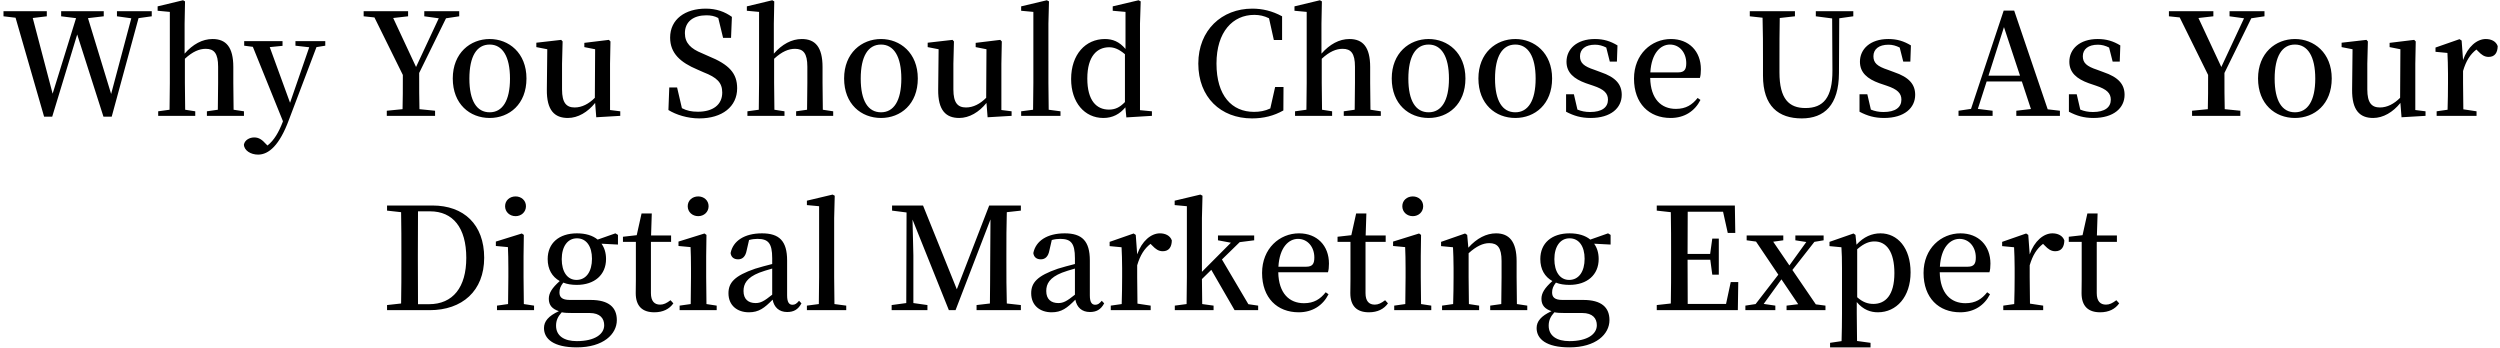 <svg width="669" height="93" viewBox="0 0 669 93" fill="none" xmlns="http://www.w3.org/2000/svg">
<path d="M40.607 2.994H31.297V4.362L35.135 4.894L29.739 25.148L23.545 4.856L27.763 4.362V2.994H16.363V4.362L20.353 4.856L14.083 25.072L8.763 4.818L12.525 4.362V2.994H0.935V4.362L4.165 4.742L11.803 31.228H13.969L20.657 9.226L27.687 31.228H29.891L37.073 4.856L40.607 4.362V2.994ZM62.51 29.366C62.472 27.238 62.434 24.274 62.434 22.184V17.928C62.434 12.57 60.458 10.442 56.886 10.442C54.15 10.442 51.604 11.848 49.4 14.356V6.338L49.514 0.372L48.982 0.068L42.18 1.702V2.88L45.448 3.184V22.184C45.448 24.16 45.41 27.2 45.372 29.366L42.332 29.784V31H52.25V29.784L49.552 29.366C49.514 27.238 49.476 24.198 49.476 22.184V15.724C51.566 13.786 53.352 13.064 55.062 13.064C57.266 13.064 58.368 14.242 58.368 17.852V22.184C58.368 24.274 58.33 27.238 58.292 29.366L55.366 29.784V31H65.284V29.784L62.51 29.366ZM87.043 11.012H79.063V12.228L82.749 12.646L77.619 27.504L72.185 12.608L75.605 12.266V11.012H65.345V12.228L67.663 12.532L75.719 32.444L75.643 32.672C74.579 35.408 73.363 37.536 71.577 38.942L71.159 38.524C70.171 37.422 69.297 36.776 68.043 36.776C66.827 36.776 65.535 37.422 65.269 38.676C65.307 40.272 67.093 41.374 69.069 41.374C71.919 41.374 74.807 38.866 77.315 32.064L84.687 12.608L87.043 12.228V11.012ZM119.352 4.894L122.886 4.362V2.994H113.538V4.362L117.414 4.894L111.334 17.928L105.216 4.818L109.206 4.362V2.994H97.312V4.362L100.2 4.666L107.8 20.056C107.8 23.894 107.8 26.516 107.724 29.214L103.506 29.632V31H116.426V29.632L112.246 29.214C112.17 26.364 112.17 23.666 112.17 19.524L119.352 4.894ZM131.041 31.57C136.285 31.57 140.883 27.884 140.883 21.006C140.883 14.128 136.133 10.442 131.041 10.442C125.873 10.442 121.161 14.166 121.161 21.006C121.161 27.846 125.721 31.57 131.041 31.57ZM131.041 30.05C127.583 30.05 125.607 27.01 125.607 21.044C125.607 15.04 127.583 11.924 131.041 11.924C134.423 11.924 136.475 15.04 136.475 21.044C136.475 27.01 134.423 30.05 131.041 30.05ZM163.246 29.442V17.054L163.36 11.088L162.942 10.67L156.368 11.468V12.608L159.256 13.178L159.18 26.174C157.546 27.808 155.722 28.758 153.784 28.758C151.58 28.758 150.402 27.542 150.402 23.932V17.054L150.554 11.088L150.174 10.67L143.524 11.43V12.608L146.45 13.178L146.336 23.932C146.26 29.556 148.426 31.57 151.96 31.57C154.658 31.57 157.28 30.012 159.256 27.542L159.56 31.38L165.982 31V29.784L163.246 29.442ZM187.838 14.242C184.912 13.064 183.278 11.544 183.278 8.884C183.278 5.73 185.634 4.096 189.016 4.096C190.232 4.096 191.22 4.286 192.208 4.818L193.5 10.138H195.628L195.856 4.514C193.956 3.146 191.714 2.31 188.864 2.31C183.392 2.31 179.326 5.122 179.326 10.062C179.326 14.28 182.1 16.712 186.622 18.612L188.256 19.334C191.866 20.74 193.272 22.108 193.272 24.768C193.272 28.074 190.726 29.898 186.774 29.898C185.026 29.898 183.81 29.632 182.48 28.948L181.188 23.4H179.098L178.87 29.442C180.884 30.696 183.962 31.684 187.116 31.684C193.272 31.684 197.262 28.53 197.262 23.628C197.262 19.638 195.172 17.282 189.548 15.002L187.838 14.242ZM220.188 29.366C220.15 27.238 220.112 24.274 220.112 22.184V17.928C220.112 12.57 218.136 10.442 214.564 10.442C211.828 10.442 209.282 11.848 207.078 14.356V6.338L207.192 0.372L206.66 0.068L199.858 1.702V2.88L203.126 3.184V22.184C203.126 24.16 203.088 27.2 203.05 29.366L200.01 29.784V31H209.928V29.784L207.23 29.366C207.192 27.238 207.154 24.198 207.154 22.184V15.724C209.244 13.786 211.03 13.064 212.74 13.064C214.944 13.064 216.046 14.242 216.046 17.852V22.184C216.046 24.274 216.008 27.238 215.97 29.366L213.044 29.784V31H222.962V29.784L220.188 29.366ZM235.764 31.57C241.008 31.57 245.606 27.884 245.606 21.006C245.606 14.128 240.856 10.442 235.764 10.442C230.596 10.442 225.884 14.166 225.884 21.006C225.884 27.846 230.444 31.57 235.764 31.57ZM235.764 30.05C232.306 30.05 230.33 27.01 230.33 21.044C230.33 15.04 232.306 11.924 235.764 11.924C239.146 11.924 241.198 15.04 241.198 21.044C241.198 27.01 239.146 30.05 235.764 30.05ZM267.969 29.442V17.054L268.083 11.088L267.665 10.67L261.091 11.468V12.608L263.979 13.178L263.903 26.174C262.269 27.808 260.445 28.758 258.507 28.758C256.303 28.758 255.125 27.542 255.125 23.932V17.054L255.277 11.088L254.897 10.67L248.247 11.43V12.608L251.173 13.178L251.059 23.932C250.983 29.556 253.149 31.57 256.683 31.57C259.381 31.57 262.003 30.012 263.979 27.542L264.283 31.38L270.705 31V29.784L267.969 29.442ZM280.632 29.366C280.594 27.01 280.556 24.502 280.556 22.184V6.338L280.708 0.372L280.138 0.068L273.26 1.702V2.88L276.528 3.184V22.184C276.528 24.502 276.49 27.01 276.452 29.366L273.26 29.784V31H283.786V29.784L280.632 29.366ZM301.034 27.314C299.59 28.796 298.374 29.328 296.74 29.328C293.434 29.328 290.964 26.934 290.964 21.006C290.964 14.926 293.662 12.646 296.816 12.646C298.108 12.646 299.438 13.14 301.034 14.508V27.314ZM305.062 29.48V6.3L305.252 0.372L304.682 0.068L297.766 1.702V2.88L301.186 3.184V13.102C299.514 11.126 297.728 10.442 295.676 10.442C290.508 10.442 286.632 14.546 286.632 21.158C286.632 27.428 290.242 31.57 295.258 31.57C297.766 31.57 299.666 30.506 301.148 28.72L301.414 31.418L308.254 31V29.784L305.062 29.48ZM341.225 23.286L339.933 29.024C338.489 29.708 337.045 29.936 335.563 29.936C329.673 29.936 325.531 25.642 325.531 17.016C325.531 8.466 329.939 3.982 335.639 3.982C337.007 3.982 338.299 4.248 339.591 4.894L340.883 10.708H343.087V4.362C340.427 2.918 337.805 2.31 335.107 2.31C326.975 2.31 320.667 8.048 320.667 17.016C320.667 26.022 326.671 31.684 335.031 31.684C338.147 31.684 340.883 31 343.429 29.556L343.467 23.286H341.225ZM366.733 29.366C366.695 27.238 366.657 24.274 366.657 22.184V17.928C366.657 12.57 364.681 10.442 361.109 10.442C358.373 10.442 355.827 11.848 353.623 14.356V6.338L353.737 0.372L353.205 0.068L346.403 1.702V2.88L349.671 3.184V22.184C349.671 24.16 349.633 27.2 349.595 29.366L346.555 29.784V31H356.473V29.784L353.775 29.366C353.737 27.238 353.699 24.198 353.699 22.184V15.724C355.789 13.786 357.575 13.064 359.285 13.064C361.489 13.064 362.591 14.242 362.591 17.852V22.184C362.591 24.274 362.553 27.238 362.515 29.366L359.589 29.784V31H369.507V29.784L366.733 29.366ZM382.309 31.57C387.553 31.57 392.151 27.884 392.151 21.006C392.151 14.128 387.401 10.442 382.309 10.442C377.141 10.442 372.429 14.166 372.429 21.006C372.429 27.846 376.989 31.57 382.309 31.57ZM382.309 30.05C378.851 30.05 376.875 27.01 376.875 21.044C376.875 15.04 378.851 11.924 382.309 11.924C385.691 11.924 387.743 15.04 387.743 21.044C387.743 27.01 385.691 30.05 382.309 30.05ZM405.502 31.57C410.746 31.57 415.344 27.884 415.344 21.006C415.344 14.128 410.594 10.442 405.502 10.442C400.334 10.442 395.622 14.166 395.622 21.006C395.622 27.846 400.182 31.57 405.502 31.57ZM405.502 30.05C402.044 30.05 400.068 27.01 400.068 21.044C400.068 15.04 402.044 11.924 405.502 11.924C408.884 11.924 410.936 15.04 410.936 21.044C410.936 27.01 408.884 30.05 405.502 30.05ZM426.681 18.688C423.793 17.738 422.805 16.826 422.805 15.04C422.805 13.178 424.249 11.962 426.833 11.962C427.897 11.962 428.847 12.228 429.835 12.722L430.785 16.484H432.685L432.837 12.152C430.937 11.012 429.151 10.442 426.795 10.442C421.931 10.442 419.195 13.14 419.195 16.522C419.195 19.448 421.209 21.12 424.363 22.26L426.377 22.944C429.227 23.894 430.291 24.958 430.291 26.668C430.291 28.72 428.695 29.974 425.503 29.974C424.211 29.974 423.147 29.746 422.121 29.328L421.171 25.224H419.081V29.898C421.171 31 423.109 31.57 425.655 31.57C431.089 31.57 433.977 28.872 433.977 25.376C433.977 22.602 432.381 20.664 428.315 19.296L426.681 18.688ZM441.629 19.372C441.933 14.166 444.403 11.924 446.873 11.924C449.457 11.924 451.243 14.09 451.243 16.902C451.243 18.498 450.825 19.372 449.077 19.372H441.629ZM454.891 20.854C455.081 20.246 455.157 19.486 455.157 18.536C455.157 13.71 451.965 10.442 447.139 10.442C441.971 10.442 437.259 14.47 437.259 21.044C437.259 27.732 441.325 31.57 447.063 31.57C450.749 31.57 453.523 29.746 455.043 26.744L454.283 26.212C452.839 28.036 451.167 29.138 448.469 29.138C444.555 29.138 441.705 26.516 441.591 20.854H454.891ZM495.944 2.994H485.912V4.362L490.282 4.932L490.358 18.84C490.396 26.136 487.926 28.91 483.138 28.91C478.768 28.91 476.184 26.516 476.184 19.372V15.914C476.184 12.152 476.184 8.466 476.26 4.818L480.326 4.362V2.994H468.242V4.362L471.662 4.742C471.776 8.466 471.776 12.228 471.776 15.914V20.246C471.776 28.454 475.956 31.684 482.15 31.684C488.192 31.684 492.068 28.112 492.106 19.562L492.182 4.894L495.944 4.362V2.994ZM505.205 18.688C502.317 17.738 501.329 16.826 501.329 15.04C501.329 13.178 502.773 11.962 505.357 11.962C506.421 11.962 507.371 12.228 508.359 12.722L509.309 16.484H511.209L511.361 12.152C509.461 11.012 507.675 10.442 505.319 10.442C500.455 10.442 497.719 13.14 497.719 16.522C497.719 19.448 499.733 21.12 502.887 22.26L504.901 22.944C507.751 23.894 508.815 24.958 508.815 26.668C508.815 28.72 507.219 29.974 504.027 29.974C502.735 29.974 501.671 29.746 500.645 29.328L499.695 25.224H497.605V29.898C499.695 31 501.633 31.57 504.179 31.57C509.613 31.57 512.501 28.872 512.501 25.376C512.501 22.602 510.905 20.664 506.839 19.296L505.205 18.688ZM532.119 20.246L536.261 7.25L540.555 20.246H532.119ZM547.965 29.252L538.997 2.842H536.185L527.445 29.138L524.101 29.632V31H533.221V29.632L529.269 29.138L531.625 21.804H541.049L543.481 29.176L539.567 29.632V31H551.233V29.632L547.965 29.252ZM561.24 18.688C558.352 17.738 557.364 16.826 557.364 15.04C557.364 13.178 558.808 11.962 561.392 11.962C562.456 11.962 563.406 12.228 564.394 12.722L565.344 16.484H567.244L567.396 12.152C565.496 11.012 563.71 10.442 561.354 10.442C556.49 10.442 553.754 13.14 553.754 16.522C553.754 19.448 555.768 21.12 558.922 22.26L560.936 22.944C563.786 23.894 564.85 24.958 564.85 26.668C564.85 28.72 563.254 29.974 560.062 29.974C558.77 29.974 557.706 29.746 556.68 29.328L555.73 25.224H553.64V29.898C555.73 31 557.668 31.57 560.214 31.57C565.648 31.57 568.536 28.872 568.536 25.376C568.536 22.602 566.94 20.664 562.874 19.296L561.24 18.688ZM602.442 4.894L605.976 4.362V2.994H596.628V4.362L600.504 4.894L594.424 17.928L588.306 4.818L592.296 4.362V2.994H580.402V4.362L583.29 4.666L590.89 20.056C590.89 23.894 590.89 26.516 590.814 29.214L586.596 29.632V31H599.516V29.632L595.336 29.214C595.26 26.364 595.26 23.666 595.26 19.524L602.442 4.894ZM614.131 31.57C619.375 31.57 623.973 27.884 623.973 21.006C623.973 14.128 619.223 10.442 614.131 10.442C608.963 10.442 604.251 14.166 604.251 21.006C604.251 27.846 608.811 31.57 614.131 31.57ZM614.131 30.05C610.673 30.05 608.697 27.01 608.697 21.044C608.697 15.04 610.673 11.924 614.131 11.924C617.513 11.924 619.565 15.04 619.565 21.044C619.565 27.01 617.513 30.05 614.131 30.05ZM646.336 29.442V17.054L646.45 11.088L646.032 10.67L639.458 11.468V12.608L642.346 13.178L642.27 26.174C640.636 27.808 638.812 28.758 636.874 28.758C634.67 28.758 633.492 27.542 633.492 23.932V17.054L633.644 11.088L633.264 10.67L626.614 11.43V12.608L629.54 13.178L629.426 23.932C629.35 29.556 631.516 31.57 635.05 31.57C637.748 31.57 640.37 30.012 642.346 27.542L642.65 31.38L649.072 31V29.784L646.336 29.442ZM658.733 10.86L658.163 10.48L651.741 12.722V13.862L654.933 14.166C655.009 15.914 655.085 17.358 655.085 19.752V22.184C655.085 24.16 655.047 27.2 654.971 29.366L652.045 29.784V31H662.723V29.784L659.189 29.252C659.151 27.124 659.113 24.16 659.113 22.184V18.992C659.911 16.294 661.013 14.546 662.685 13.254L663.179 13.748C664.015 14.622 664.813 15.23 665.953 15.23C667.625 15.23 668.347 14.09 668.385 12.342C667.929 11.012 666.599 10.442 665.193 10.442C662.837 10.442 660.367 12.494 659.113 16.066L658.733 10.86ZM111.858 81.404C111.82 77.604 111.82 73.69 111.82 69.434V68.104C111.82 64.114 111.82 60.314 111.858 56.552H115.088C121.206 56.552 124.778 60.922 124.778 69.016C124.778 76.844 121.244 81.404 114.784 81.404H111.858ZM103.574 54.994V56.362L107.336 56.78C107.412 60.504 107.412 64.304 107.412 68.104V69.472C107.412 73.69 107.412 77.528 107.336 81.214L103.574 81.632V83H114.974C123.676 83 129.566 77.87 129.566 68.978C129.566 60.086 124.132 54.994 115.734 54.994H103.574ZM137.973 57.844C139.493 57.844 140.747 56.742 140.747 55.184C140.747 53.626 139.493 52.562 137.973 52.562C136.415 52.562 135.161 53.626 135.161 55.184C135.161 56.742 136.415 57.844 137.973 57.844ZM140.177 81.366C140.139 79.238 140.101 76.198 140.101 74.184V68.522L140.177 62.86L139.645 62.48L132.691 64.646V65.824L135.921 66.128C135.997 67.952 136.035 69.396 136.035 71.752V74.184C136.035 76.16 135.997 79.2 135.959 81.366L132.995 81.784V83H142.913V81.784L140.177 81.366ZM154.272 74.906C151.802 74.906 150.32 72.702 150.32 69.358C150.32 65.976 151.878 63.772 154.386 63.772C156.932 63.772 158.414 65.938 158.414 69.244C158.414 72.626 156.894 74.906 154.272 74.906ZM157.768 83.76C160.618 83.76 161.682 85.242 161.682 87.028C161.682 89.422 159.174 91.284 154.348 91.284C151.004 91.284 148.8 89.916 148.8 87.142C148.8 85.736 149.294 84.71 150.32 83.57C151.118 83.722 151.878 83.76 153.094 83.76H157.768ZM165.368 62.86L164.684 62.442L159.934 64.114C158.604 63.012 156.704 62.442 154.386 62.442C149.598 62.442 146.558 65.064 146.558 69.32C146.558 72.056 147.736 74.07 149.788 75.21C147.66 77.11 146.862 78.478 146.862 79.96C146.862 81.708 147.812 82.696 149.56 83.266C146.748 84.558 145.57 86.002 145.57 87.788C145.57 90.714 148.154 92.956 154.348 92.956C161.454 92.956 165.064 89.422 165.064 85.66C165.064 82.278 162.936 80.264 158.072 80.264H152.486C150.358 80.264 149.712 79.504 149.712 78.25C149.712 77.3 150.016 76.54 150.738 75.628C151.764 76.046 152.98 76.236 154.348 76.236C159.098 76.236 162.176 73.538 162.176 69.32C162.176 67.686 161.758 66.318 160.96 65.216L165.368 65.444V62.86ZM179.432 80.34C178.368 81.138 177.608 81.518 176.658 81.518C175.138 81.518 174.188 80.606 174.188 78.44V64.722H179.584V63.012H174.226L174.416 57.122H171.68L170.388 62.936L166.702 63.354V64.722H170.16V74.754C170.16 76.312 170.122 77.3 170.122 78.44C170.122 81.936 171.908 83.57 175.1 83.57C177.418 83.57 179.128 82.696 180.192 81.176L179.432 80.34ZM186.846 57.844C188.366 57.844 189.62 56.742 189.62 55.184C189.62 53.626 188.366 52.562 186.846 52.562C185.288 52.562 184.034 53.626 184.034 55.184C184.034 56.742 185.288 57.844 186.846 57.844ZM189.05 81.366C189.012 79.238 188.974 76.198 188.974 74.184V68.522L189.05 62.86L188.518 62.48L181.564 64.646V65.824L184.794 66.128C184.87 67.952 184.908 69.396 184.908 71.752V74.184C184.908 76.16 184.87 79.2 184.832 81.366L181.868 81.784V83H191.786V81.784L189.05 81.366ZM206.641 78.858C204.513 80.568 203.563 81.1 202.195 81.1C200.295 81.1 198.965 80.112 198.965 77.87C198.965 75.97 199.839 74.298 203.183 72.968C203.981 72.664 205.273 72.246 206.641 71.866V78.858ZM213.823 80.492C213.177 81.252 212.759 81.556 212.075 81.556C211.201 81.556 210.631 80.948 210.631 79.048V69.7C210.631 64.494 208.541 62.442 203.905 62.442C199.231 62.442 196.153 64.456 195.507 67.724C195.659 68.826 196.381 69.396 197.521 69.396C198.699 69.396 199.497 68.636 199.801 67.04L200.447 64.228C201.283 64 202.005 63.924 202.689 63.924C205.539 63.924 206.641 65.026 206.641 69.092V70.65C205.045 71.03 203.373 71.524 202.081 71.904C196.533 73.804 194.937 75.666 194.937 78.478C194.937 81.746 197.293 83.57 200.409 83.57C203.069 83.57 204.551 82.43 206.755 80.188C207.135 82.24 208.503 83.494 210.631 83.494C212.341 83.494 213.557 82.886 214.469 81.176L213.823 80.492ZM223.298 81.366C223.26 79.01 223.222 76.502 223.222 74.184V58.338L223.374 52.372L222.804 52.068L215.926 53.702V54.88L219.194 55.184V74.184C219.194 76.502 219.156 79.01 219.118 81.366L215.926 81.784V83H226.452V81.784L223.298 81.366ZM273.184 56.362V54.994H264.71L256.046 77.414L247.002 54.994H238.718V56.362L242.594 56.856L242.518 81.1L238.604 81.632V83H248.18V81.632L244.418 81.1V68.332C244.418 67.61 244.266 62.48 244.19 58.756L253.918 83H255.704L265.052 58.718L264.976 70.308C264.938 73.766 264.976 77.528 264.9 81.214L261.328 81.632V83H273.184V81.632L269.422 81.214C269.308 77.49 269.308 73.728 269.308 69.966V68.028C269.308 64.266 269.308 60.504 269.422 56.78L273.184 56.362ZM287.651 78.858C285.523 80.568 284.573 81.1 283.205 81.1C281.305 81.1 279.975 80.112 279.975 77.87C279.975 75.97 280.849 74.298 284.193 72.968C284.991 72.664 286.283 72.246 287.651 71.866V78.858ZM294.833 80.492C294.187 81.252 293.769 81.556 293.085 81.556C292.211 81.556 291.641 80.948 291.641 79.048V69.7C291.641 64.494 289.551 62.442 284.915 62.442C280.241 62.442 277.163 64.456 276.517 67.724C276.669 68.826 277.391 69.396 278.531 69.396C279.709 69.396 280.507 68.636 280.811 67.04L281.457 64.228C282.293 64 283.015 63.924 283.699 63.924C286.549 63.924 287.651 65.026 287.651 69.092V70.65C286.055 71.03 284.383 71.524 283.091 71.904C277.543 73.804 275.947 75.666 275.947 78.478C275.947 81.746 278.303 83.57 281.419 83.57C284.079 83.57 285.561 82.43 287.765 80.188C288.145 82.24 289.513 83.494 291.641 83.494C293.351 83.494 294.567 82.886 295.479 81.176L294.833 80.492ZM303.93 62.86L303.36 62.48L296.938 64.722V65.862L300.13 66.166C300.206 67.914 300.282 69.358 300.282 71.752V74.184C300.282 76.16 300.244 79.2 300.168 81.366L297.242 81.784V83H307.92V81.784L304.386 81.252C304.348 79.124 304.31 76.16 304.31 74.184V70.992C305.108 68.294 306.21 66.546 307.882 65.254L308.376 65.748C309.212 66.622 310.01 67.23 311.15 67.23C312.822 67.23 313.544 66.09 313.582 64.342C313.126 63.012 311.796 62.442 310.39 62.442C308.034 62.442 305.564 64.494 304.31 68.066L303.93 62.86ZM334.062 81.404L326.994 69.434L331.744 64.798L335.62 64.304V63.012H325.93V64.304L329.388 64.95L321.636 72.74V58.338L321.788 52.372L321.218 52.068L314.34 53.702V54.88L317.608 55.184V74.184C317.608 76.35 317.57 79.124 317.532 81.366L314.378 81.784V83H324.752V81.784L321.712 81.366C321.674 79.314 321.636 76.806 321.636 74.678L324.144 72.208L330.376 83H336.684V81.784L334.062 81.404ZM342.101 71.372C342.405 66.166 344.875 63.924 347.345 63.924C349.929 63.924 351.715 66.09 351.715 68.902C351.715 70.498 351.297 71.372 349.549 71.372H342.101ZM355.363 72.854C355.553 72.246 355.629 71.486 355.629 70.536C355.629 65.71 352.437 62.442 347.611 62.442C342.443 62.442 337.731 66.47 337.731 73.044C337.731 79.732 341.797 83.57 347.535 83.57C351.221 83.57 353.995 81.746 355.515 78.744L354.755 78.212C353.311 80.036 351.639 81.138 348.941 81.138C345.027 81.138 342.177 78.516 342.063 72.854H355.363ZM370.657 80.34C369.593 81.138 368.833 81.518 367.883 81.518C366.363 81.518 365.413 80.606 365.413 78.44V64.722H370.809V63.012H365.451L365.641 57.122H362.905L361.613 62.936L357.927 63.354V64.722H361.385V74.754C361.385 76.312 361.347 77.3 361.347 78.44C361.347 81.936 363.133 83.57 366.325 83.57C368.643 83.57 370.353 82.696 371.417 81.176L370.657 80.34ZM378.07 57.844C379.59 57.844 380.844 56.742 380.844 55.184C380.844 53.626 379.59 52.562 378.07 52.562C376.512 52.562 375.258 53.626 375.258 55.184C375.258 56.742 376.512 57.844 378.07 57.844ZM380.274 81.366C380.236 79.238 380.198 76.198 380.198 74.184V68.522L380.274 62.86L379.742 62.48L372.788 64.646V65.824L376.018 66.128C376.094 67.952 376.132 69.396 376.132 71.752V74.184C376.132 76.16 376.094 79.2 376.056 81.366L373.092 81.784V83H383.01V81.784L380.274 81.366ZM405.922 81.366C405.884 79.238 405.846 76.274 405.846 74.184V69.89C405.846 64.646 403.87 62.442 400.336 62.442C397.79 62.442 395.206 63.734 392.926 66.28L392.622 62.86L392.052 62.48L385.63 64.722V65.862L388.822 66.166C388.898 67.914 388.974 69.358 388.974 71.752V74.184C388.974 76.16 388.936 79.2 388.86 81.366L385.896 81.784V83H395.814V81.784L393.078 81.366C393.04 79.238 393.002 76.198 393.002 74.184V67.762C395.092 65.862 396.878 65.064 398.512 65.064C400.754 65.064 401.818 66.28 401.818 69.852V74.184C401.818 76.274 401.78 79.238 401.742 81.366L398.778 81.784V83H408.696V81.784L405.922 81.366ZM419.901 74.906C417.431 74.906 415.949 72.702 415.949 69.358C415.949 65.976 417.507 63.772 420.015 63.772C422.561 63.772 424.043 65.938 424.043 69.244C424.043 72.626 422.523 74.906 419.901 74.906ZM423.397 83.76C426.247 83.76 427.311 85.242 427.311 87.028C427.311 89.422 424.803 91.284 419.977 91.284C416.633 91.284 414.429 89.916 414.429 87.142C414.429 85.736 414.923 84.71 415.949 83.57C416.747 83.722 417.507 83.76 418.723 83.76H423.397ZM430.997 62.86L430.313 62.442L425.563 64.114C424.233 63.012 422.333 62.442 420.015 62.442C415.227 62.442 412.187 65.064 412.187 69.32C412.187 72.056 413.365 74.07 415.417 75.21C413.289 77.11 412.491 78.478 412.491 79.96C412.491 81.708 413.441 82.696 415.189 83.266C412.377 84.558 411.199 86.002 411.199 87.788C411.199 90.714 413.783 92.956 419.977 92.956C427.083 92.956 430.693 89.422 430.693 85.66C430.693 82.278 428.565 80.264 423.701 80.264H418.115C415.987 80.264 415.341 79.504 415.341 78.25C415.341 77.3 415.645 76.54 416.367 75.628C417.393 76.046 418.609 76.236 419.977 76.236C424.727 76.236 427.805 73.538 427.805 69.32C427.805 67.686 427.387 66.318 426.589 65.216L430.997 65.444V62.86ZM463.145 75.476L461.891 81.328H451.631C451.593 77.566 451.593 73.728 451.593 69.51H457.673L458.205 73.5H459.953V63.848H458.205L457.635 67.952H451.593C451.593 64.038 451.593 60.314 451.631 56.666H461.093L462.347 62.328H464.361L464.247 54.994H443.347V56.362L447.109 56.78C447.185 60.504 447.185 64.304 447.185 68.028V69.966C447.185 73.766 447.185 77.528 447.109 81.214L443.347 81.632V83H465.045L465.159 75.476H463.145ZM485.911 81.442L479.641 72.246L485.531 64.722L488.001 64.304V63.012H480.439V64.304L483.365 64.76L478.843 71.03L474.511 64.684L477.209 64.304V63.012H467.405V64.304L469.913 64.646L475.879 73.5L469.799 81.366L467.063 81.784V83H475.081V81.784L471.965 81.328L476.715 74.754L481.199 81.404L478.083 81.784V83H488.495V81.784L485.911 81.442ZM496.984 66.698C498.96 64.95 500.404 64.608 501.62 64.608C504.812 64.608 506.94 67.344 506.94 73.082C506.94 79.048 504.508 81.328 501.316 81.328C499.796 81.328 498.428 80.834 496.984 79.542V66.698ZM496.528 62.86L495.996 62.48L489.574 64.722V65.862L492.766 66.166C492.88 67.914 492.918 69.396 492.918 71.79V83.912C492.918 86.23 492.88 88.776 492.804 91.284L489.726 91.74V92.956H500.556V91.74L496.946 91.246C496.908 88.7 496.87 86.116 496.87 83.874V80.834C498.618 82.924 500.594 83.57 502.532 83.57C507.472 83.57 511.272 79.466 511.272 72.892C511.272 66.318 507.776 62.442 503.216 62.442C500.936 62.442 498.732 63.354 496.794 65.482L496.528 62.86ZM519.113 71.372C519.417 66.166 521.887 63.924 524.357 63.924C526.941 63.924 528.727 66.09 528.727 68.902C528.727 70.498 528.309 71.372 526.561 71.372H519.113ZM532.375 72.854C532.565 72.246 532.641 71.486 532.641 70.536C532.641 65.71 529.449 62.442 524.623 62.442C519.455 62.442 514.743 66.47 514.743 73.044C514.743 79.732 518.809 83.57 524.547 83.57C528.233 83.57 531.007 81.746 532.527 78.744L531.767 78.212C530.323 80.036 528.651 81.138 525.953 81.138C522.039 81.138 519.189 78.516 519.075 72.854H532.375ZM542.766 62.86L542.196 62.48L535.774 64.722V65.862L538.966 66.166C539.042 67.914 539.118 69.358 539.118 71.752V74.184C539.118 76.16 539.08 79.2 539.004 81.366L536.078 81.784V83H546.756V81.784L543.222 81.252C543.184 79.124 543.146 76.16 543.146 74.184V70.992C543.944 68.294 545.046 66.546 546.718 65.254L547.212 65.748C548.048 66.622 548.846 67.23 549.986 67.23C551.658 67.23 552.38 66.09 552.418 64.342C551.962 63.012 550.632 62.442 549.226 62.442C546.87 62.442 544.4 64.494 543.146 68.066L542.766 62.86ZM566.334 80.34C565.27 81.138 564.51 81.518 563.56 81.518C562.04 81.518 561.09 80.606 561.09 78.44V64.722H566.486V63.012H561.128L561.318 57.122H558.582L557.29 62.936L553.604 63.354V64.722H557.062V74.754C557.062 76.312 557.024 77.3 557.024 78.44C557.024 81.936 558.81 83.57 562.002 83.57C564.32 83.57 566.03 82.696 567.094 81.176L566.334 80.34Z" fill="black"/>
</svg>
